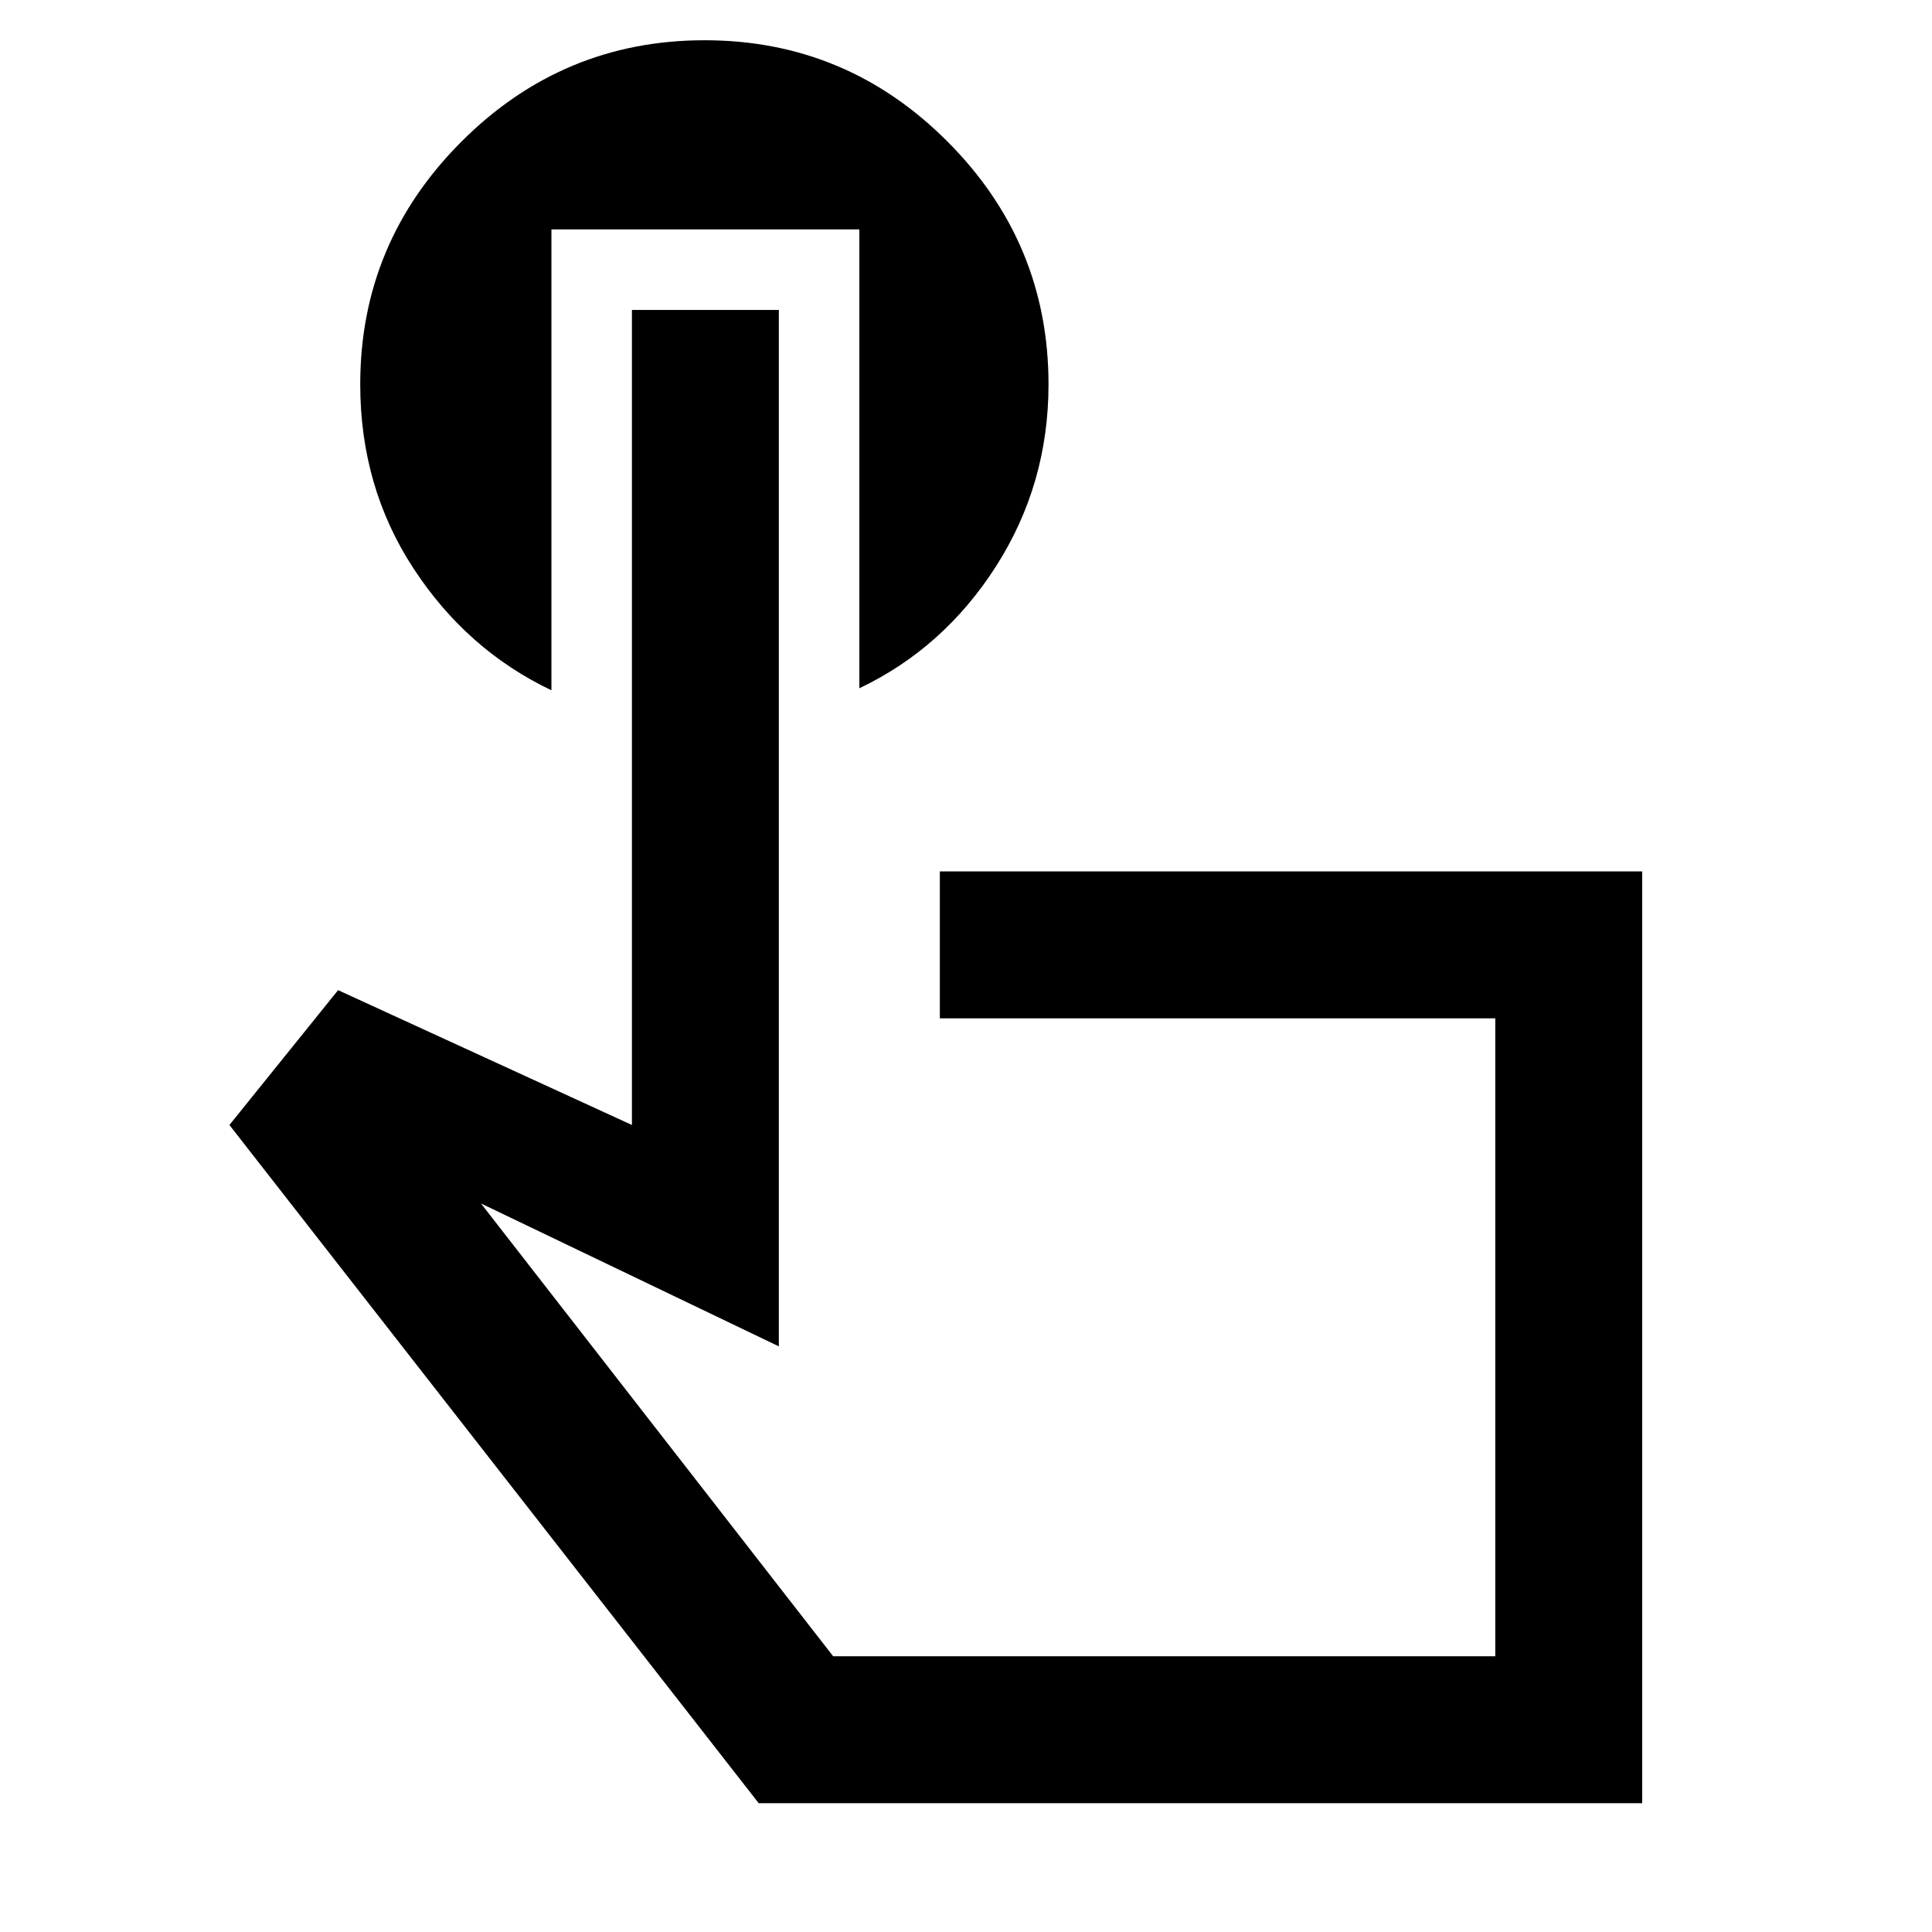 <svg xmlns="http://www.w3.org/2000/svg" height="48" viewBox="0 -960 960 960" width="48"><path d="M816-64H377L114-401l54-67 146 67v-405h73v515l-148-71 175 225h329v-317H467v-73h349v463ZM578-296ZM274-846v229q-42-20-68.5-60.5T179-769q0-70.38 50.35-120.69Q279.69-940 350.12-940q70.43 0 120.65 50.31Q521-839.38 521-769q0 49.52-26 90.26T427-618v-228H274Z"/></svg>